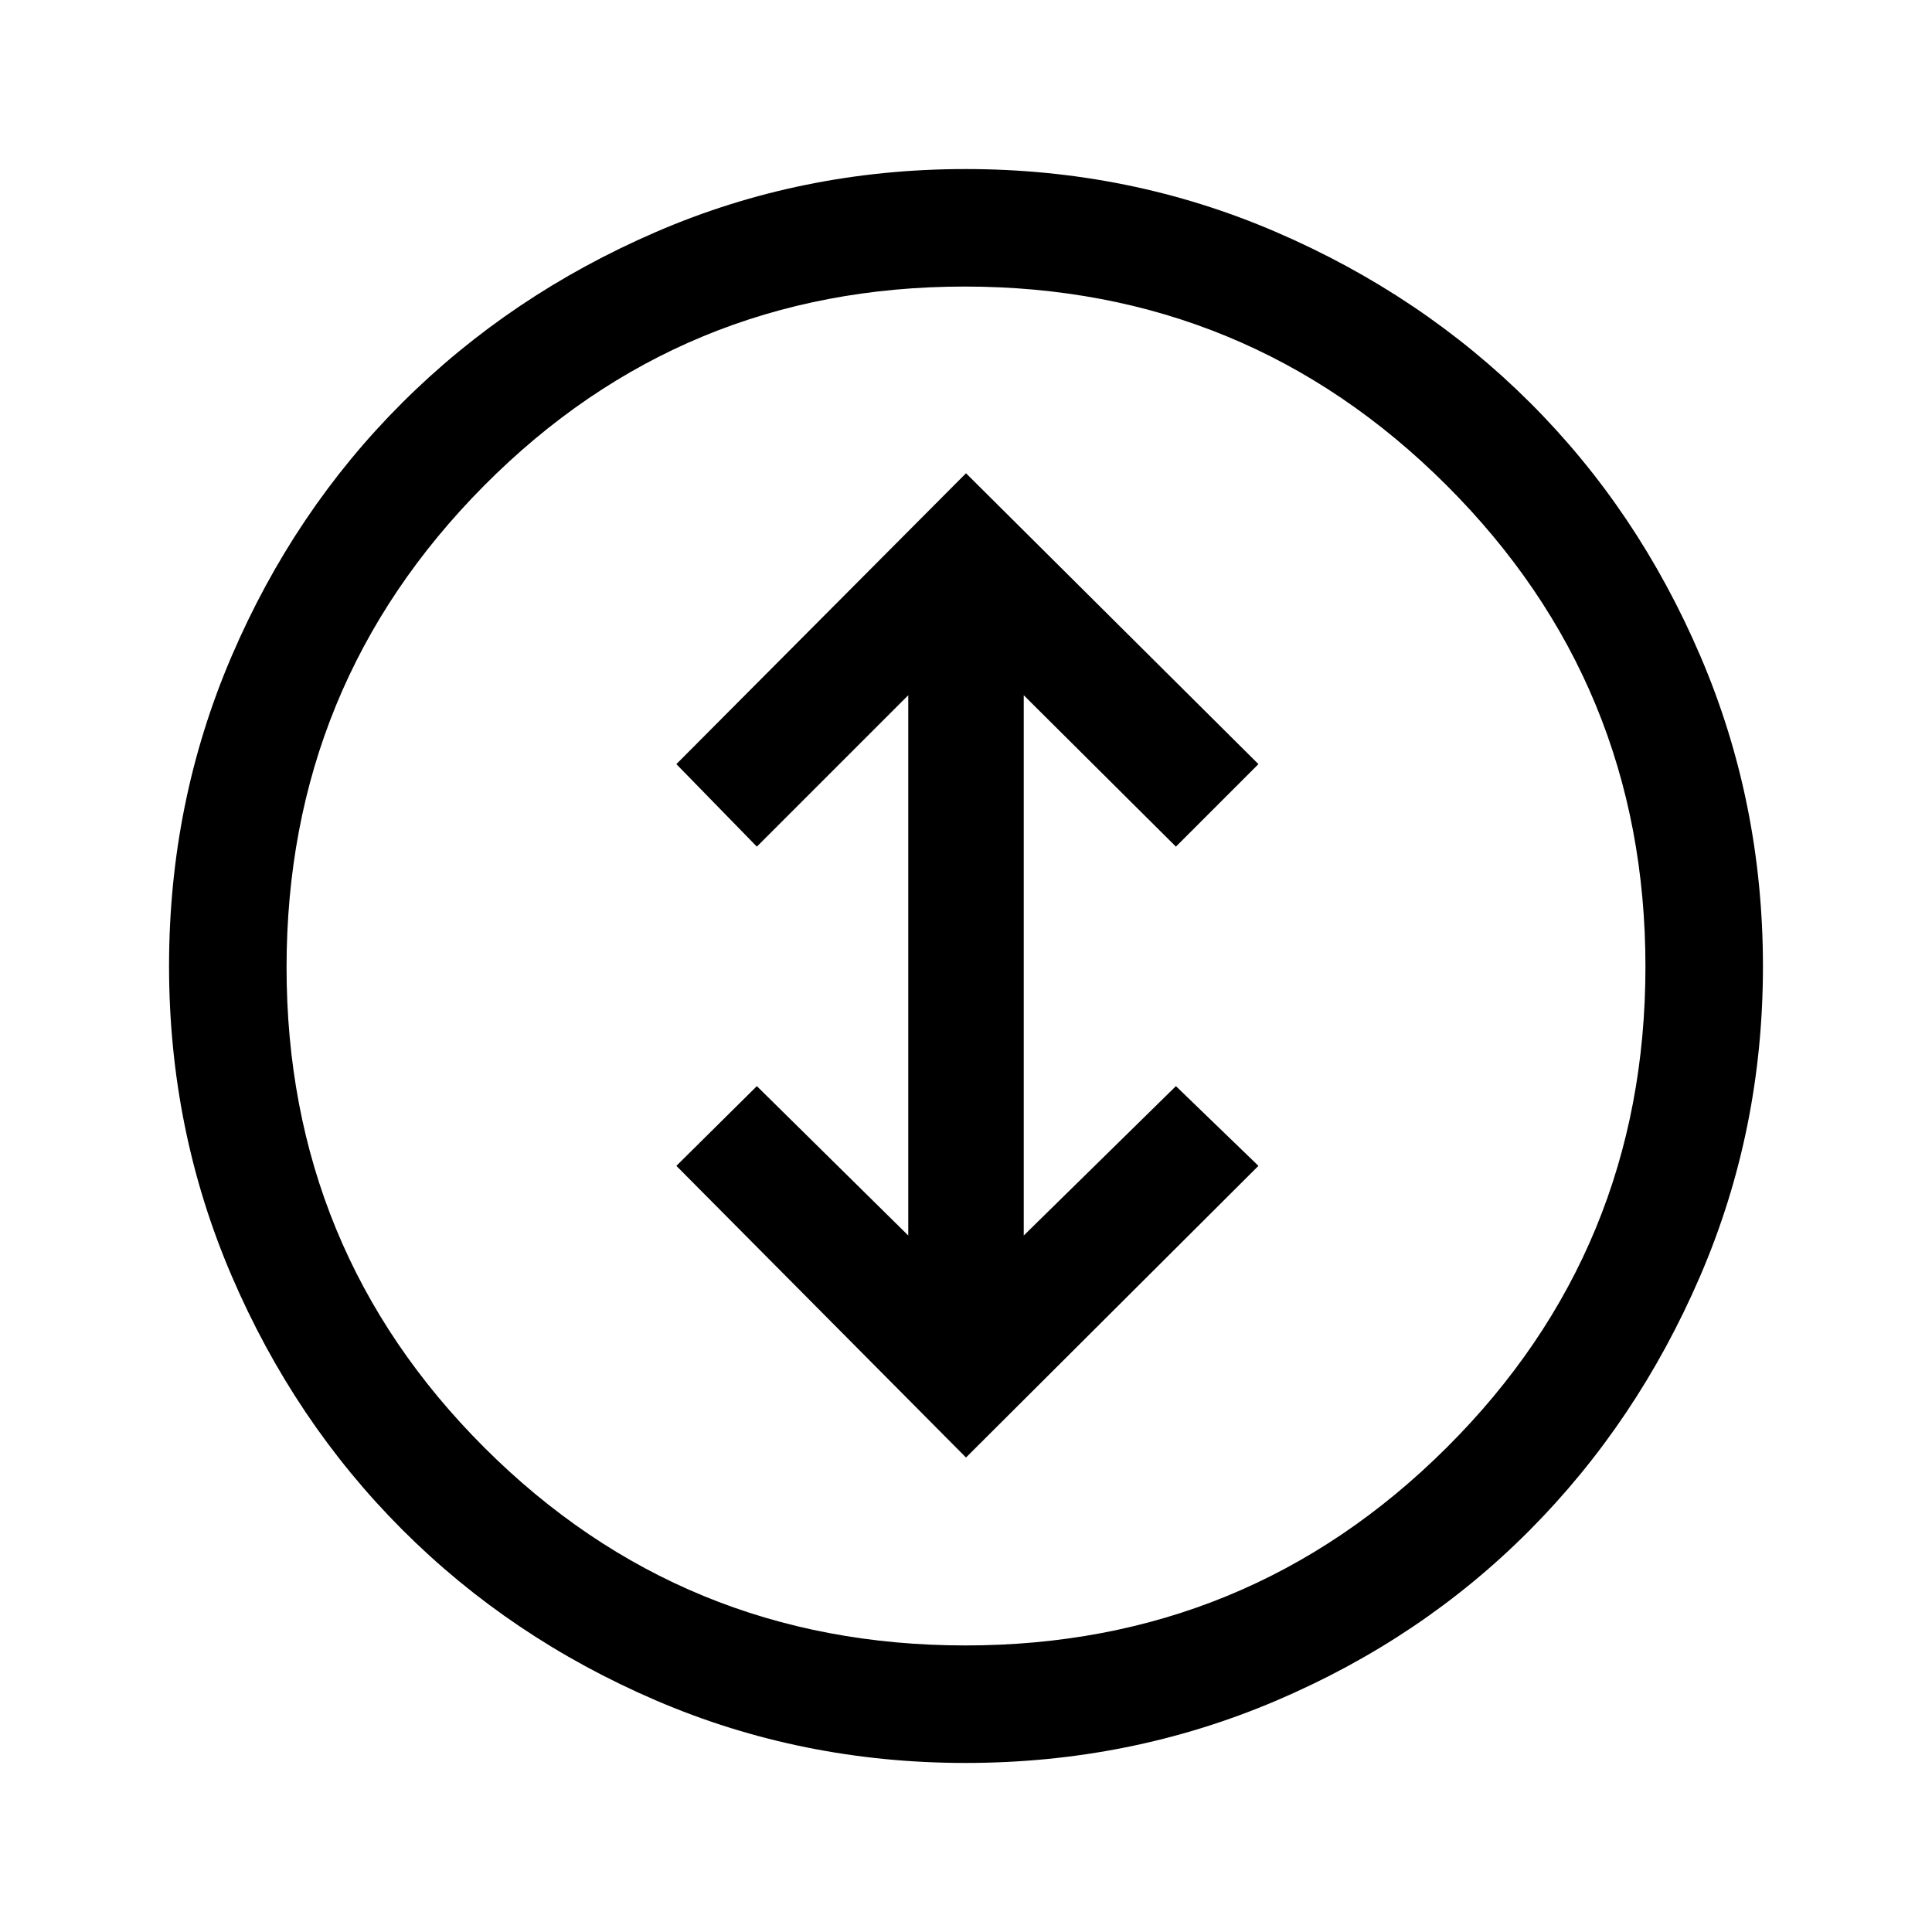 <svg xmlns="http://www.w3.org/2000/svg" height="48" viewBox="0 -960 960 960" width="48"><path d="m480-235.77 145.31-144.92-41-39.62-75.62 74.23v-268.46l75.62 75.23 41-41L480-724.84 336.08-580.31l40 41 75.23-75.23v268.46l-75.23-74.23-40 39.62L480-235.77ZM479.81-84q-81.58 0-153.92-31.09-72.34-31.1-126.05-84.87-53.72-53.76-84.78-126.18Q84-398.55 84-480q0-81.45 31.06-153.86 31.06-72.42 84.78-125.99 53.71-53.58 126.05-84.86Q398.23-876 479.84-876q81.61 0 154.16 31.26 72.55 31.25 126.23 84.78 53.68 53.52 84.72 126.05Q876-561.38 876-479.81q0 81.58-31.26 154.04-31.25 72.46-84.78 126.26-53.52 53.8-126.05 84.66Q561.38-84 479.81-84Zm-.12-58.39q140.52 0 239.22-98.38 98.7-98.39 98.7-238.92 0-140.52-98.87-239.22-98.87-98.7-239.4-98.7T240.6-718.74q-98.21 98.87-98.21 239.4t98.38 238.74q98.39 98.21 238.92 98.21ZM480-480Z"/></svg>